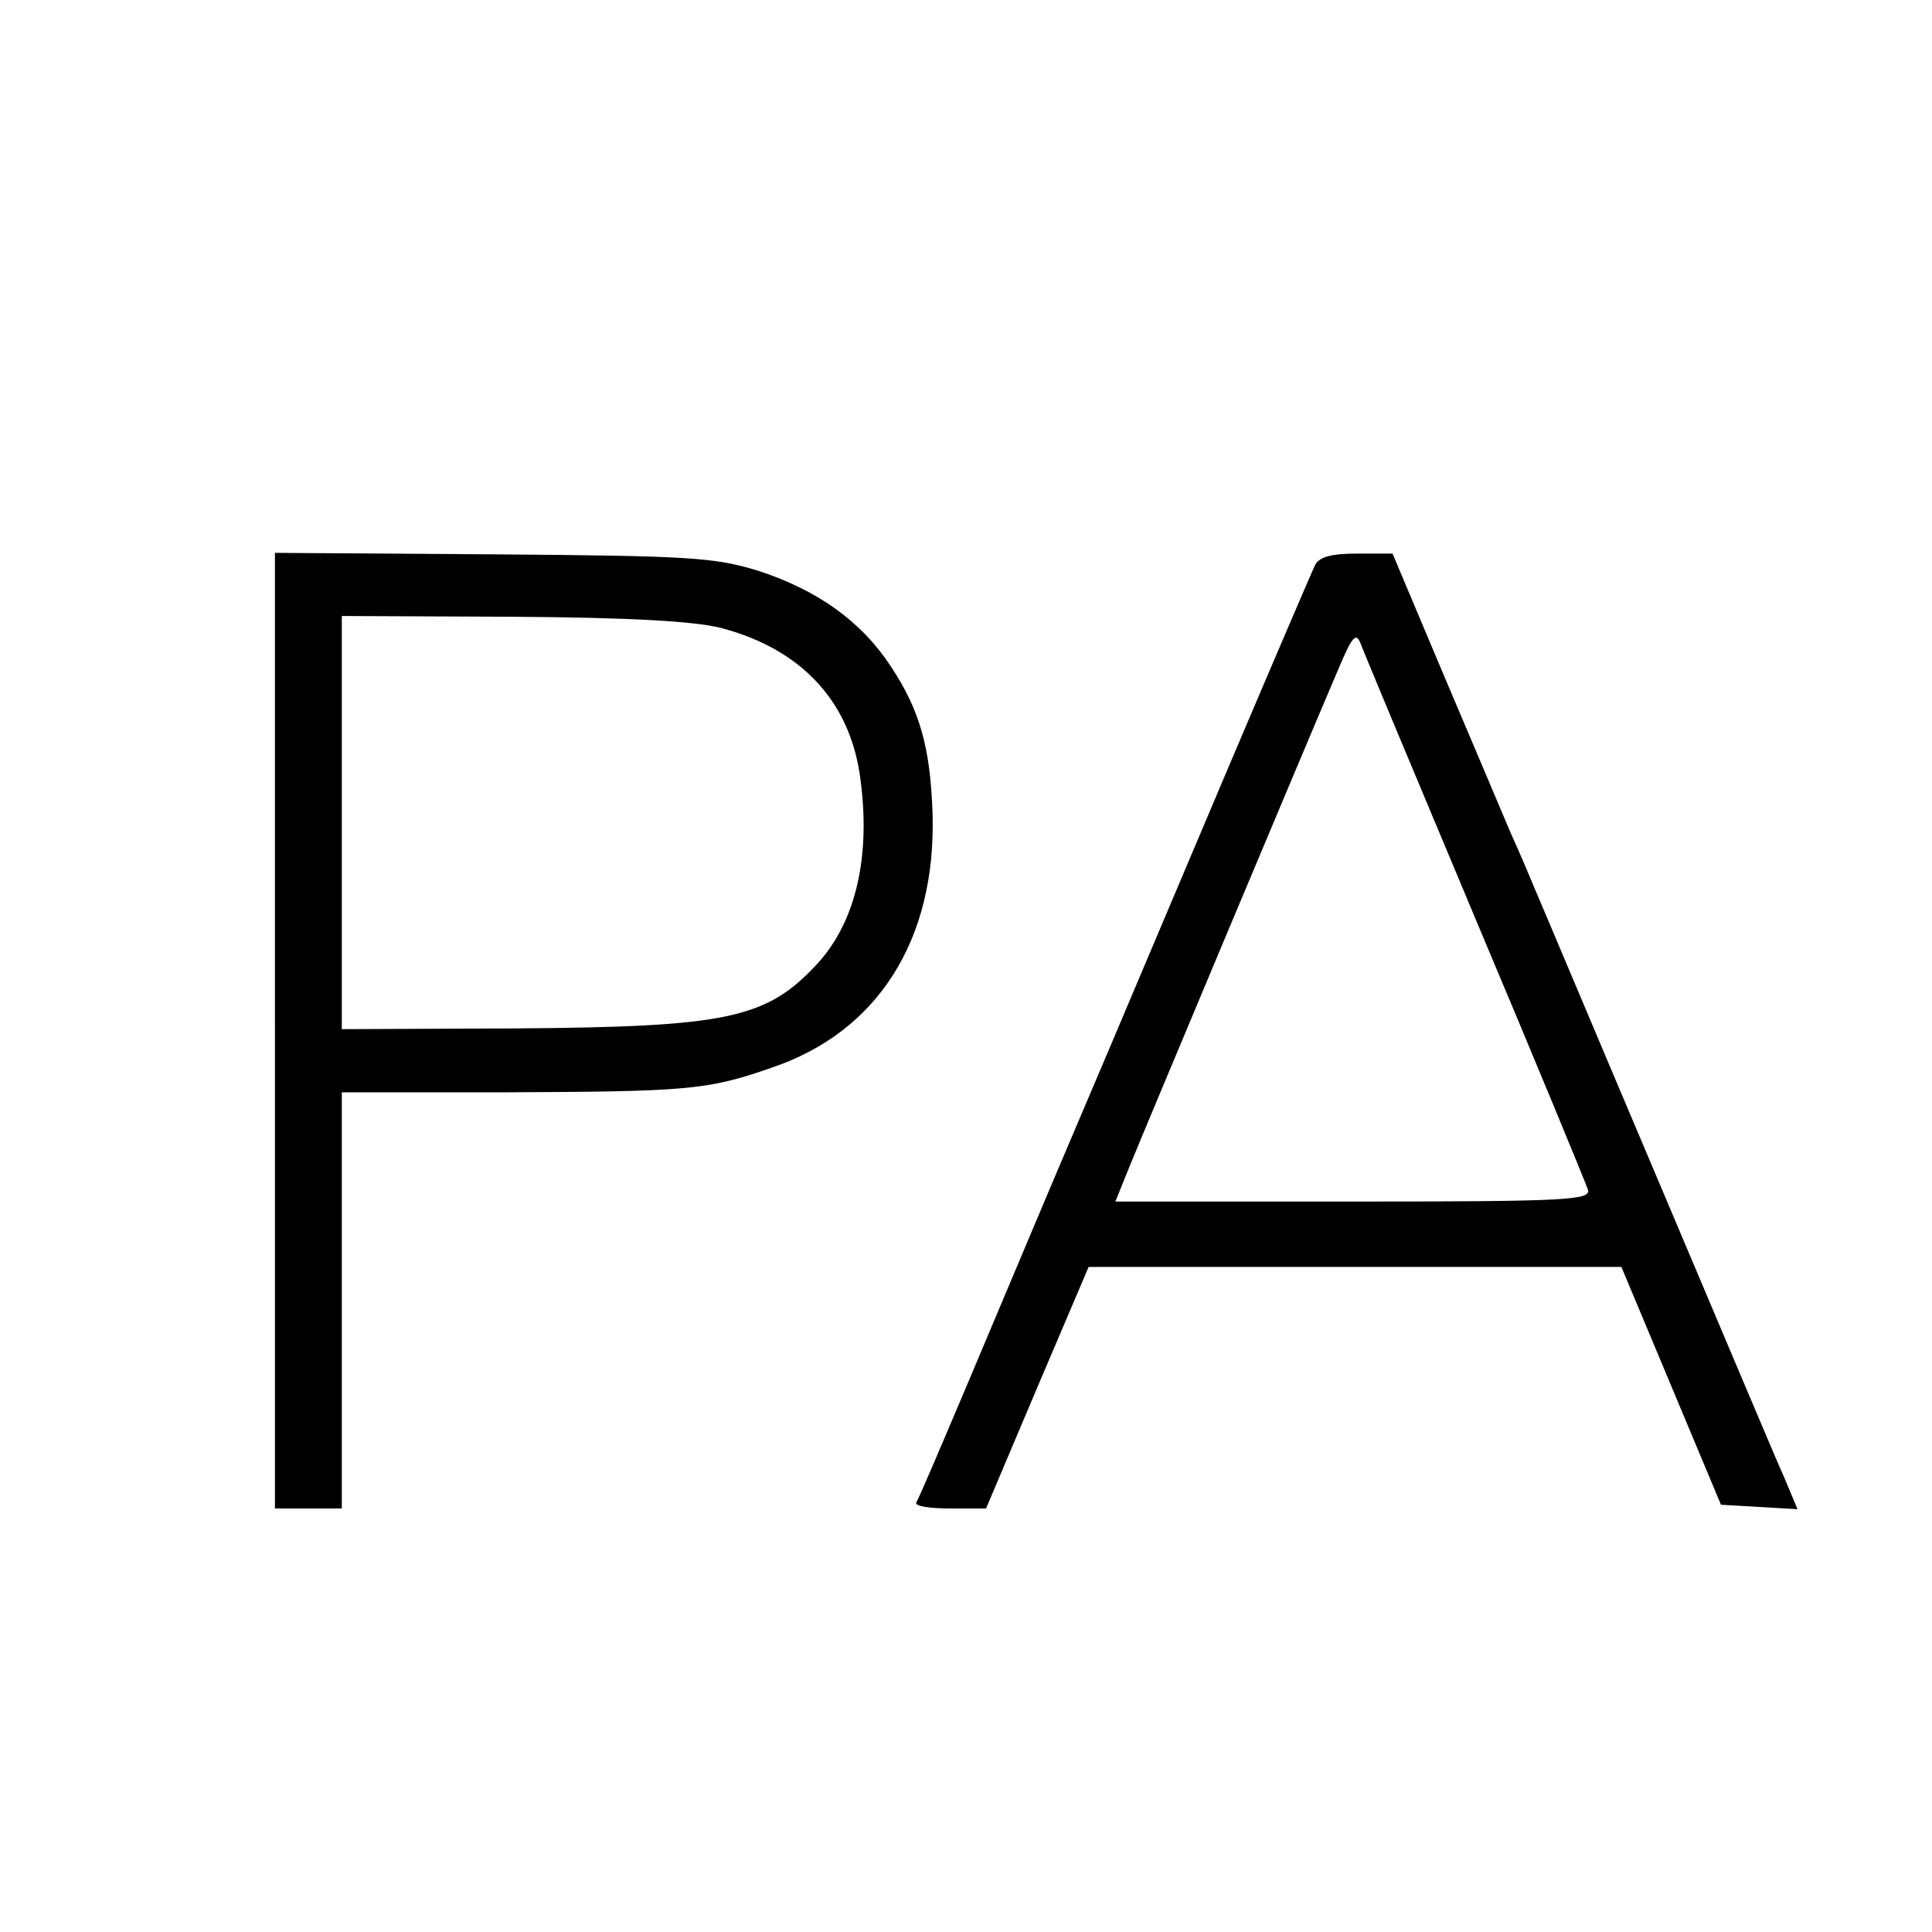 <?xml version="1.0" standalone="no"?>
<!DOCTYPE svg PUBLIC "-//W3C//DTD SVG 20010904//EN"
 "http://www.w3.org/TR/2001/REC-SVG-20010904/DTD/svg10.dtd">
<svg version="1.0" xmlns="http://www.w3.org/2000/svg"
 width="260pt" height="260pt" viewBox="0 0 260 260"
 preserveAspectRatio="xMidYMid meet">
<g transform="translate(0,260) scale(0.1,-0.1)"
fill="#000000" stroke="none">
<path d="M370 1213 l0 -643 45 0 45 0 0 280 0 280 218 0 c248 1 274 3 360 33
143 48 222 172 217 342 -3 89 -17 139 -56 198 -40 61 -99 103 -179 129 -59 18
-92 20 -357 22 l-293 2 0 -643z m600 542 c107 -28 172 -97 187 -197 16 -109
-5 -199 -58 -256 -68 -73 -121 -84 -406 -86 l-233 -1 0 278 0 278 229 -1 c159
-1 245 -6 281 -15z"/>
<path d="M1770 1840 c-4 -8 -58 -134 -120 -280 -62 -146 -150 -355 -197 -465
-47 -110 -114 -270 -150 -355 -36 -85 -67 -158 -70 -162 -2 -5 18 -8 45 -8
l49 0 69 163 69 162 358 0 359 0 67 -160 67 -160 52 -3 51 -3 -18 43 c-11 24
-87 205 -171 403 -84 198 -158 374 -165 390 -7 17 -21 50 -32 74 -10 24 -50
118 -89 210 l-70 166 -48 0 c-33 0 -50 -4 -56 -15z m215 -475 c81 -192 149
-357 152 -366 4 -14 -27 -16 -316 -16 l-320 0 19 47 c17 42 230 550 283 674
17 40 22 45 28 30 4 -11 73 -176 154 -369z"/>
</g>
</svg>

